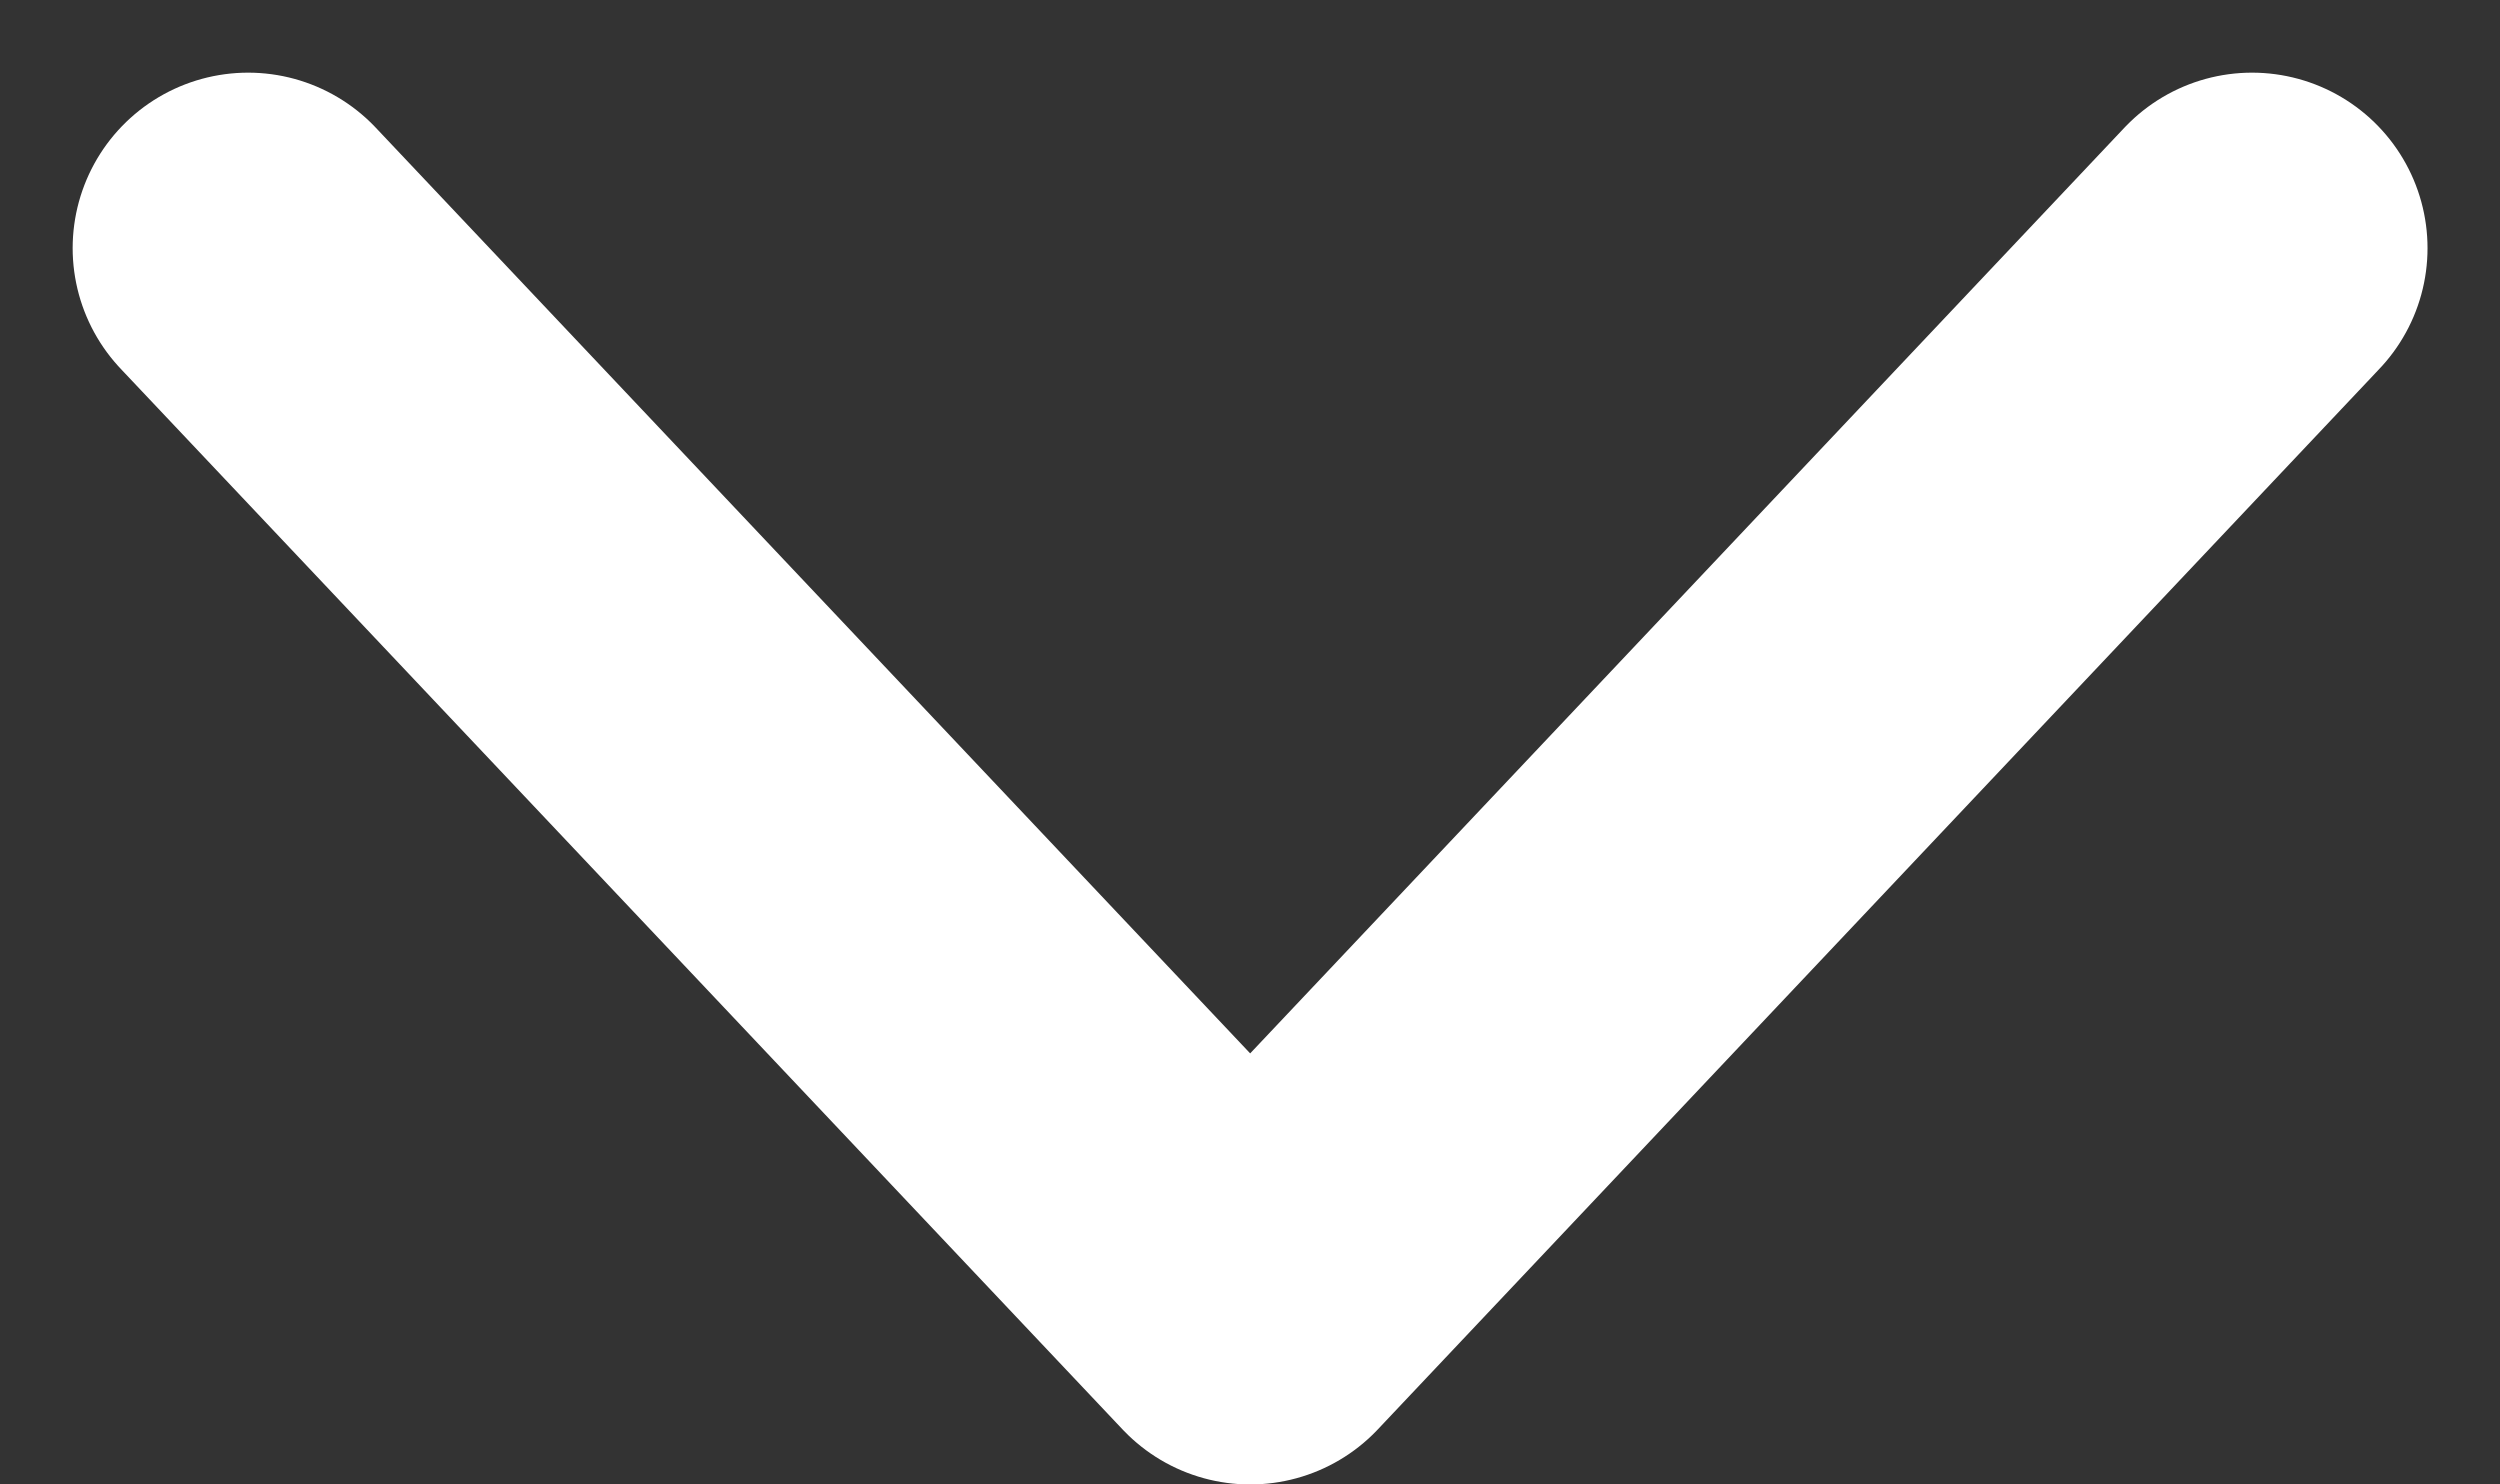 <svg xmlns="http://www.w3.org/2000/svg" width="14.246" height="8.459" viewBox="0 0 14.246 8.459"><rect x="0" y="0" width="14.246" height="8.459" fill="#333333" stroke="none"/><g transform="translate(1.414 1.414)"><path d="M1,1,6.71,7.045,12.419,1" transform="translate(-1 -1)" fill="none" stroke="#fff" stroke-linecap="round" stroke-linejoin="round" stroke-width="2"/></g></svg>
